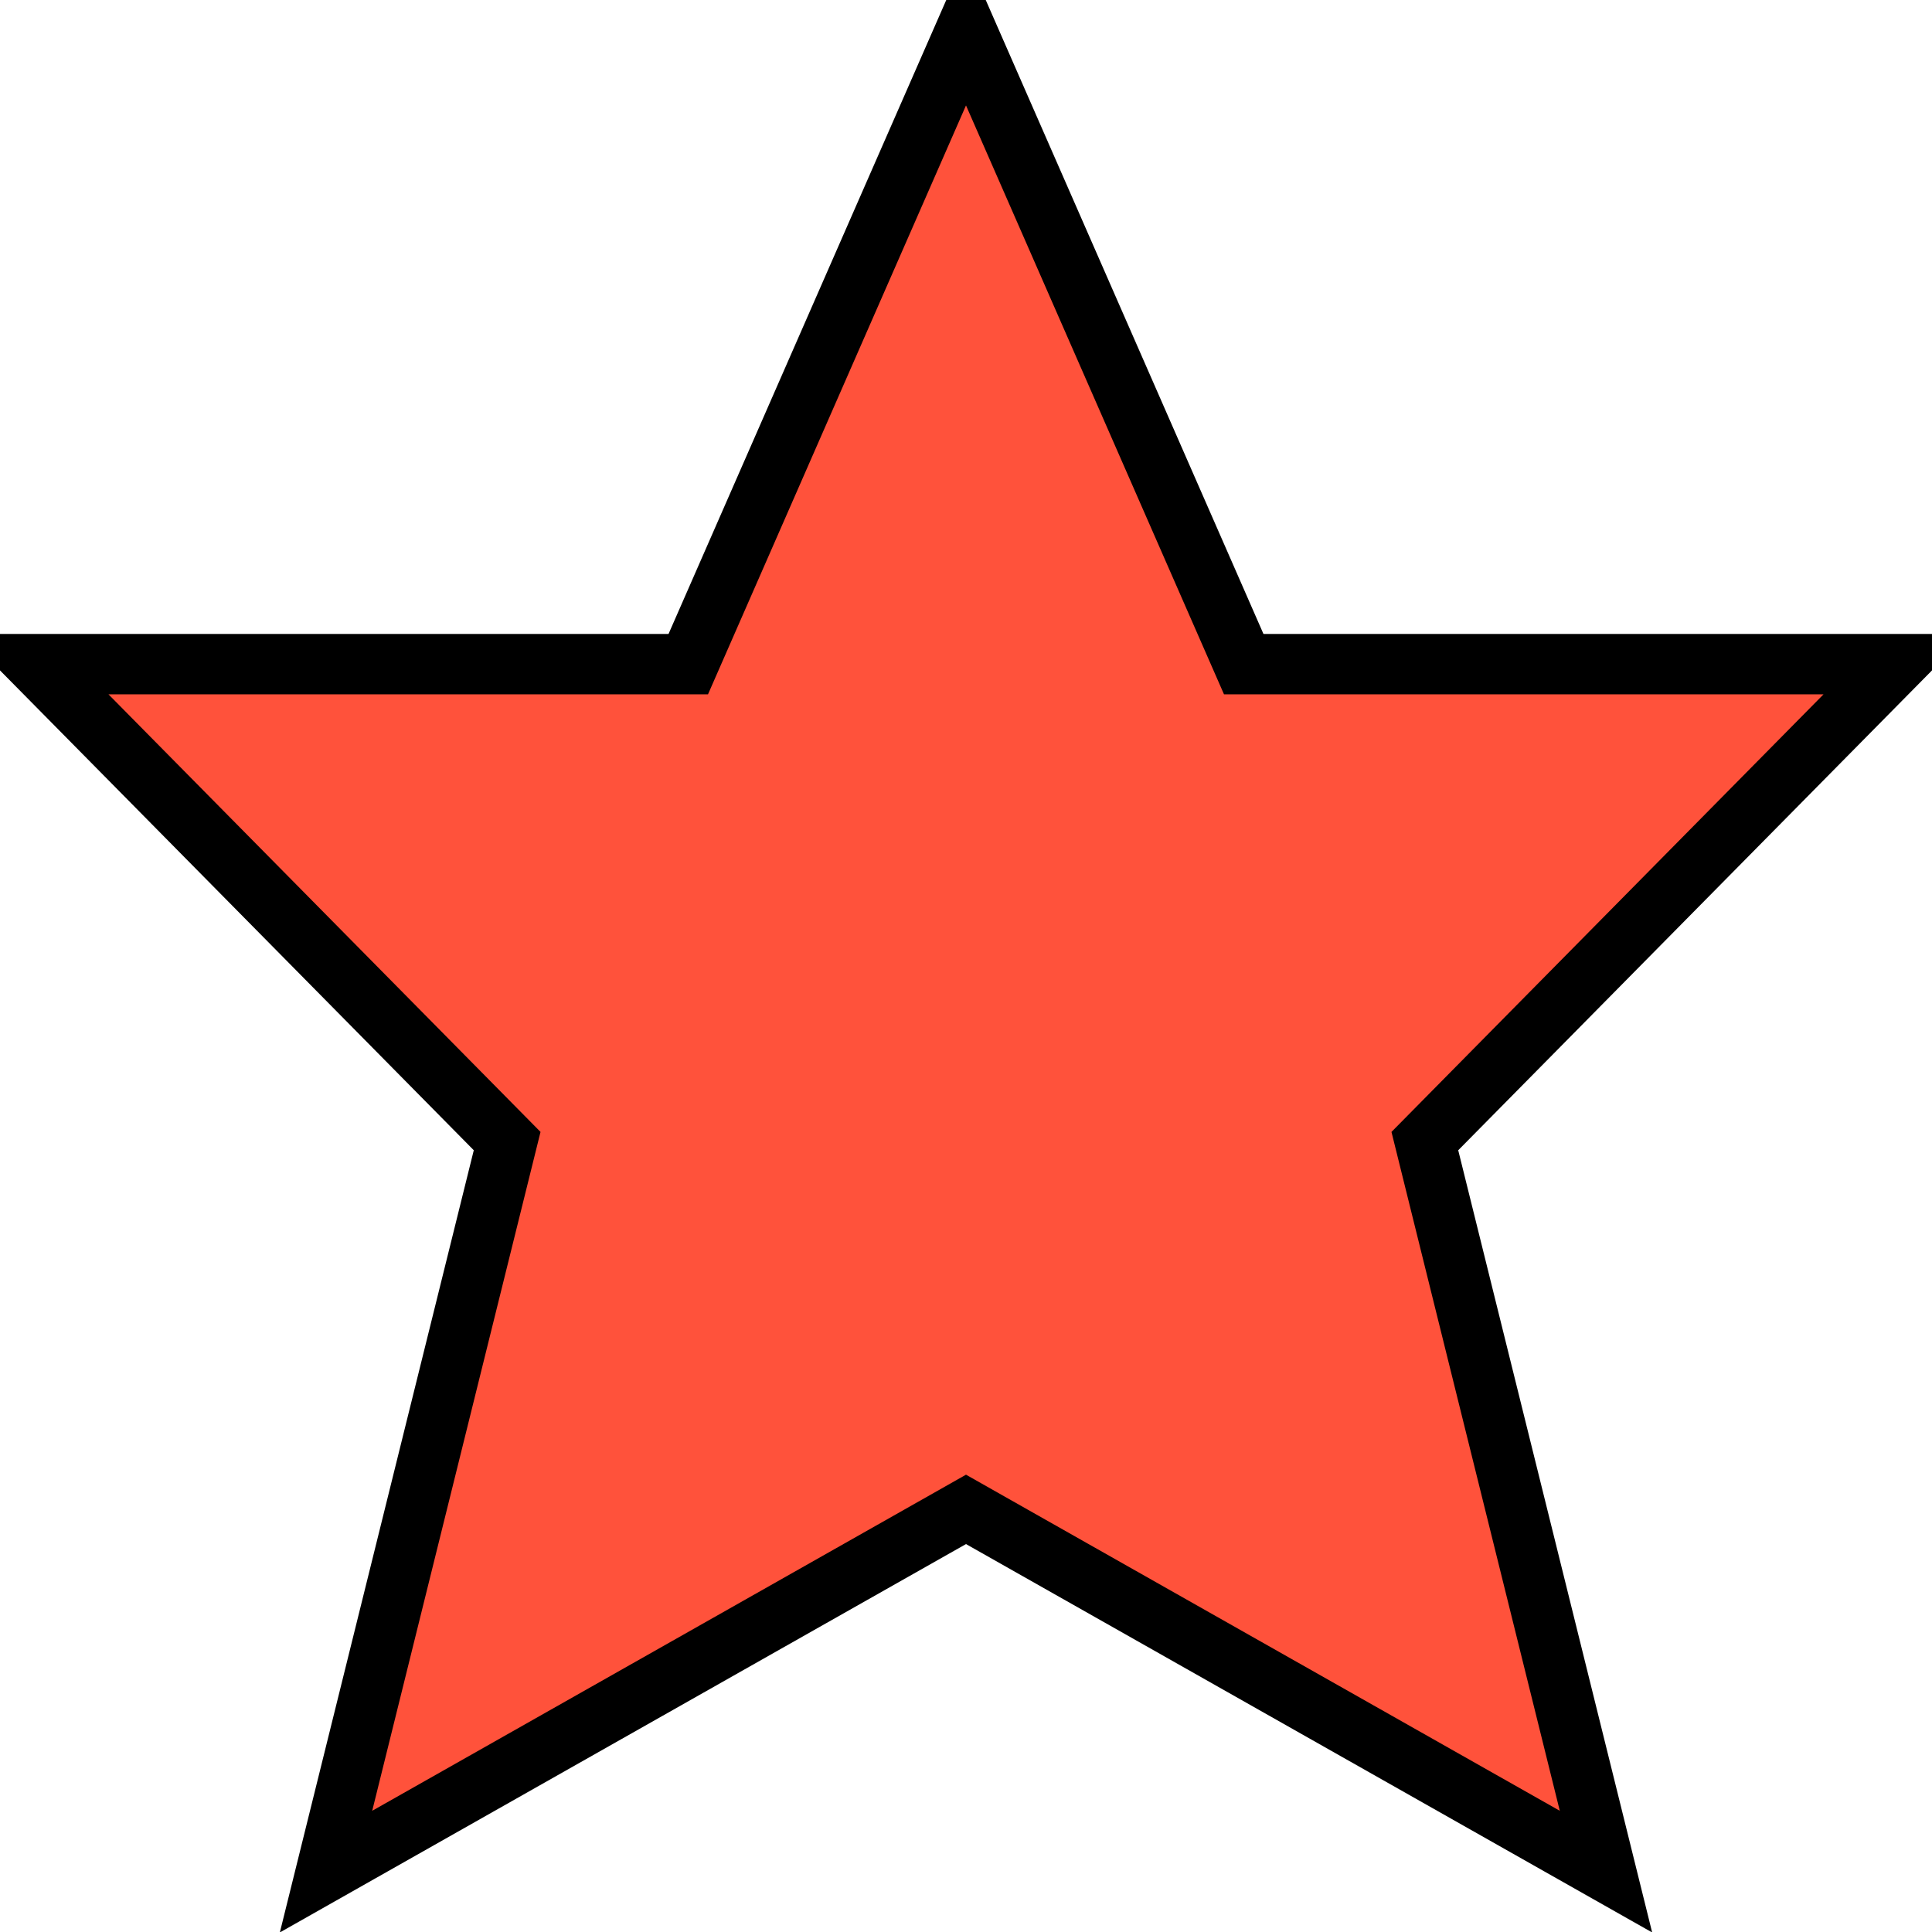 <svg xmlns="http://www.w3.org/2000/svg" xmlns:xlink="http://www.w3.org/1999/xlink" version="1.1" width="32" height="32" viewBox="0 0 32 32"><path fill="#ff523b" stroke="#000000" d="M20.6 11l-4.6-10.5-4.6 10.5h-10.8l7.8 7.9-3 12.1 10.6-6 10.6 6-3-12.1 7.8-7.9z"/></svg>